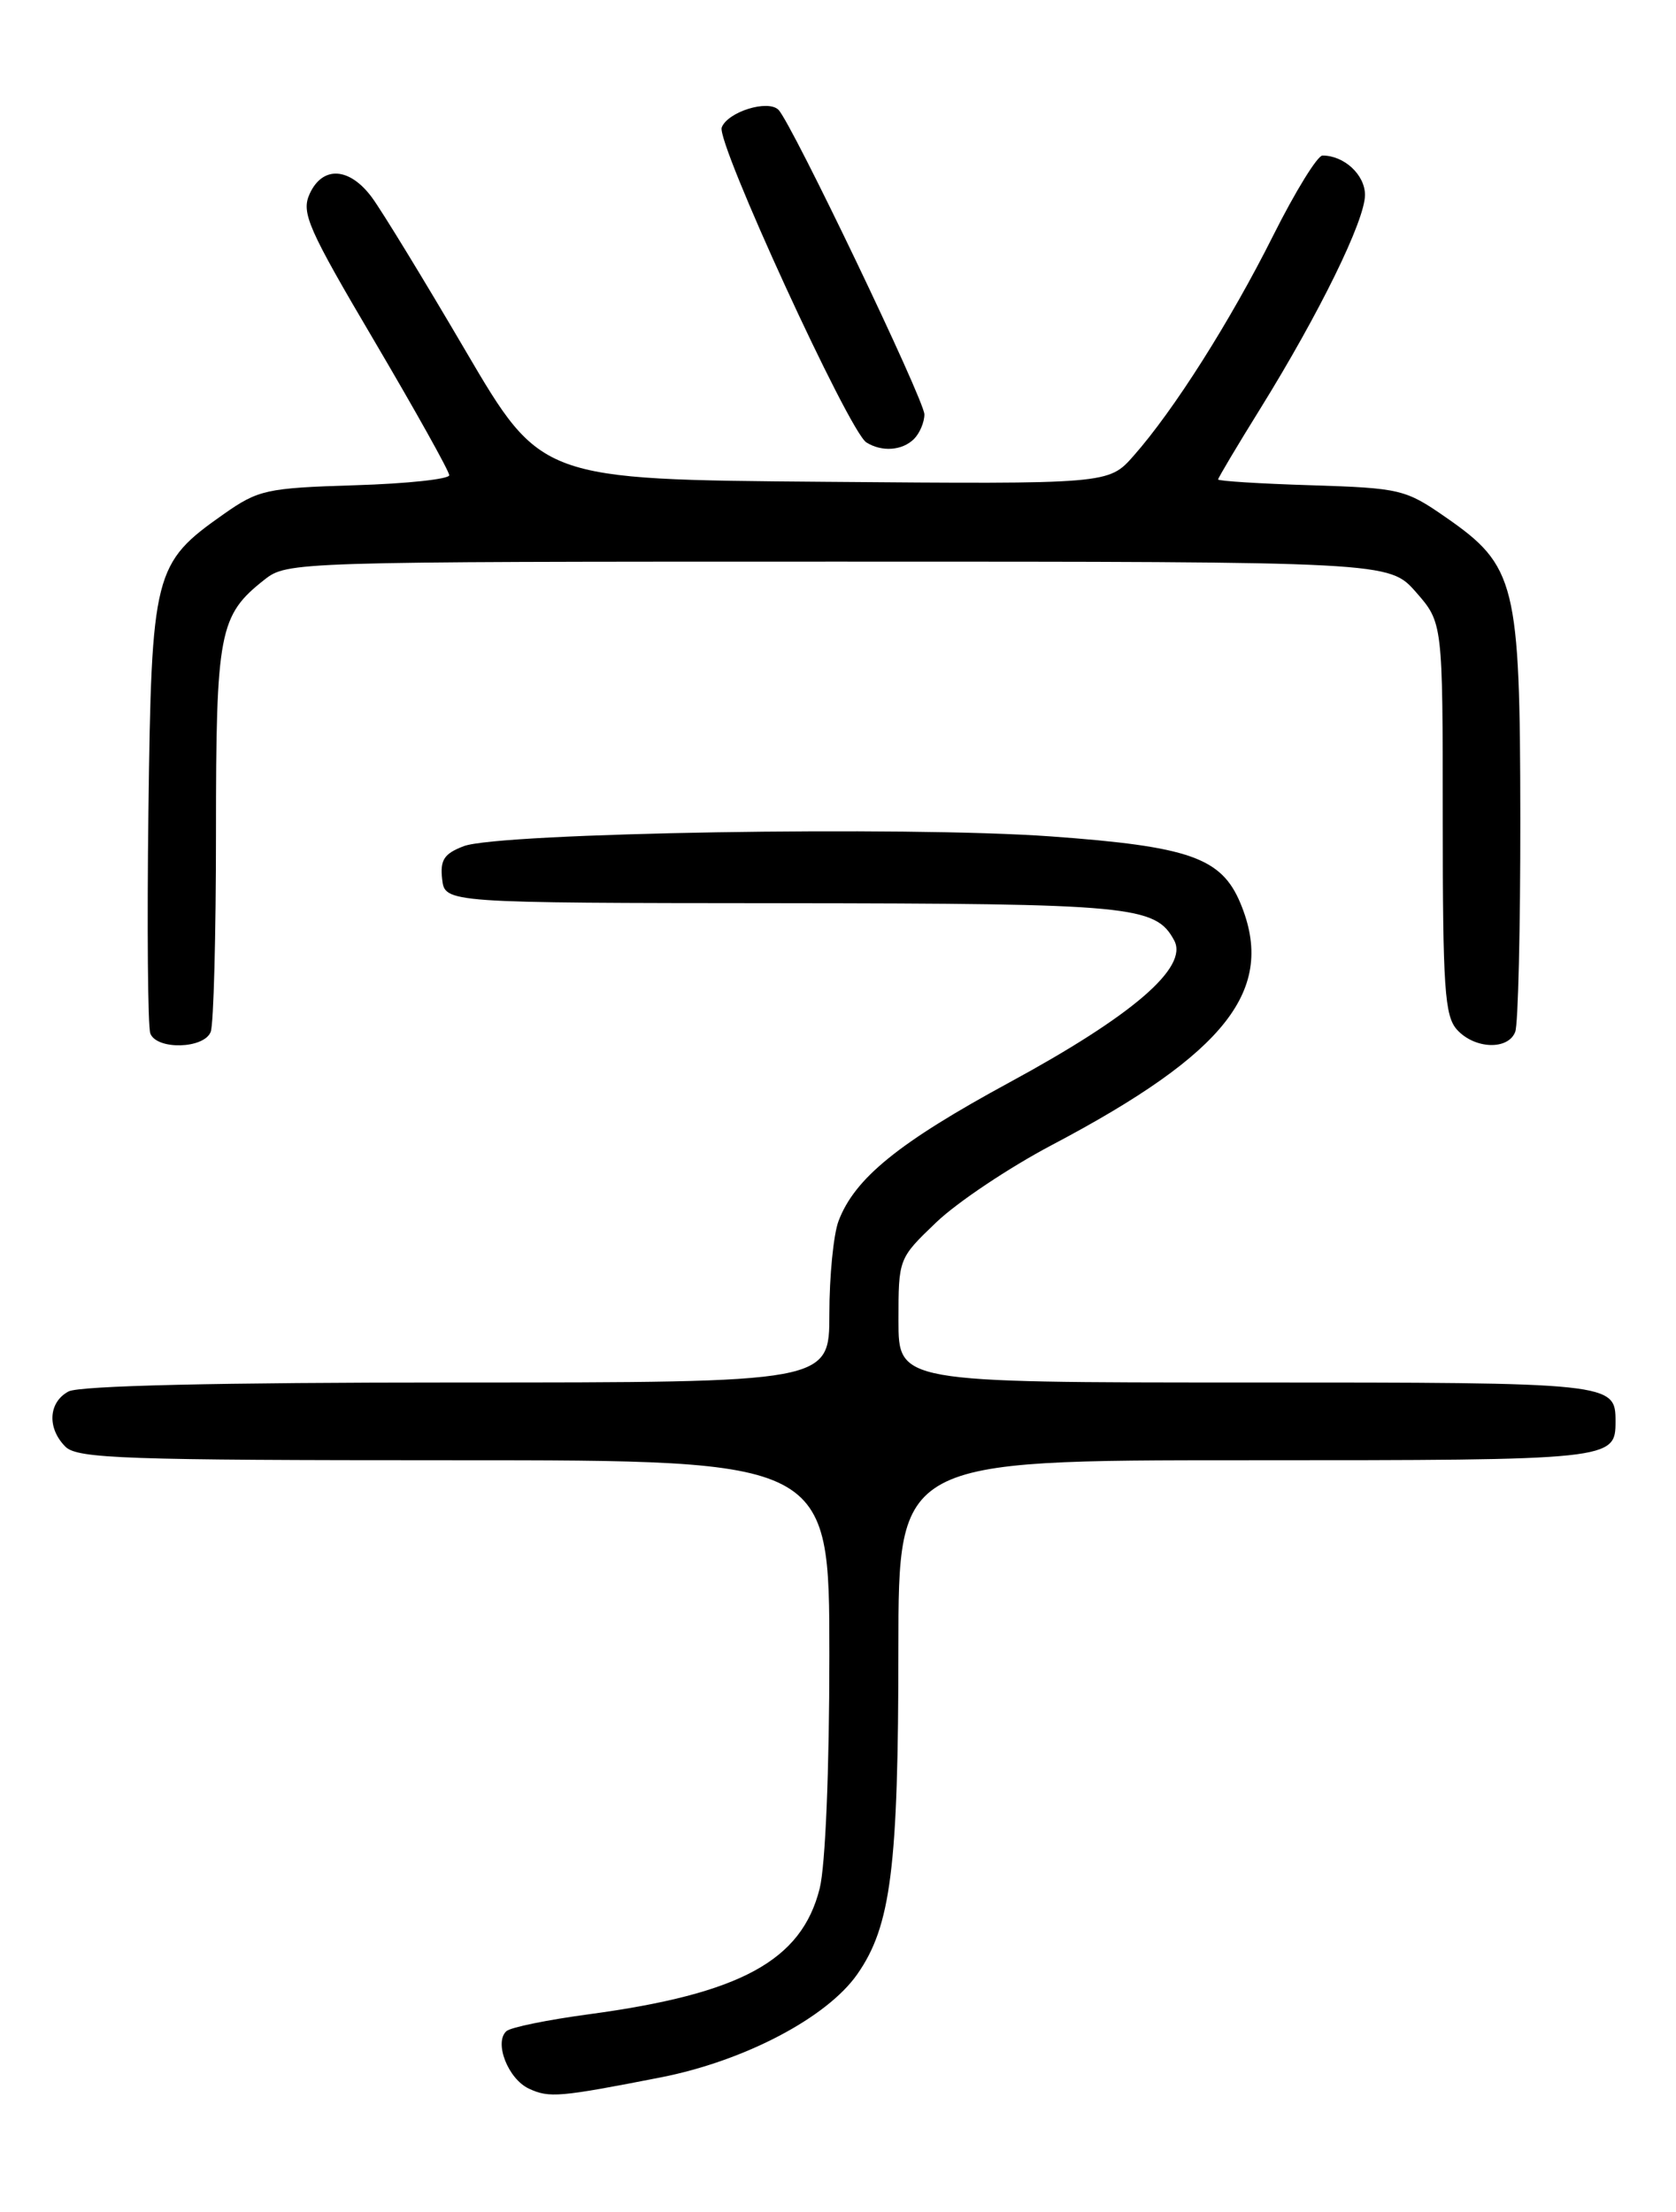 <?xml version="1.0" encoding="UTF-8" standalone="no"?>
<!DOCTYPE svg PUBLIC "-//W3C//DTD SVG 1.1//EN" "http://www.w3.org/Graphics/SVG/1.1/DTD/svg11.dtd" >
<svg xmlns="http://www.w3.org/2000/svg" xmlns:xlink="http://www.w3.org/1999/xlink" version="1.1" viewBox="0 0 194 256">
 <g >
 <path fill="currentColor"
d=" M 76.50 240.42 C 86.17 238.52 95.70 233.52 99.22 228.50 C 103.13 222.92 103.99 216.16 103.99 190.75 C 104.00 169.00 104.00 169.00 144.30 169.00 C 186.70 169.00 187.00 168.97 187.00 164.50 C 187.00 160.03 186.70 160.00 144.30 160.00 C 104.00 160.00 104.00 160.00 104.00 152.83 C 104.00 145.66 104.00 145.65 108.38 141.46 C 110.79 139.15 116.82 135.12 121.77 132.51 C 142.03 121.83 147.74 114.50 143.58 104.53 C 141.38 99.26 137.68 97.96 121.62 96.80 C 104.94 95.59 57.75 96.37 53.68 97.93 C 51.40 98.80 50.93 99.52 51.18 101.75 C 51.50 104.50 51.50 104.50 90.50 104.53 C 131.10 104.57 133.76 104.82 135.92 108.85 C 137.58 111.96 131.10 117.54 116.83 125.28 C 104.03 132.23 98.93 136.36 97.06 141.32 C 96.48 142.86 96.00 147.70 96.00 152.07 C 96.00 160.00 96.00 160.00 52.93 160.00 C 25.16 160.00 9.18 160.37 7.93 161.04 C 5.60 162.29 5.43 165.28 7.57 167.43 C 8.95 168.81 14.42 169.00 52.57 169.00 C 96.00 169.00 96.00 169.00 96.00 191.56 C 96.00 204.88 95.54 215.93 94.88 218.56 C 92.78 226.92 85.74 230.75 68.15 233.12 C 63.39 233.76 59.11 234.63 58.62 235.07 C 57.16 236.38 58.81 240.61 61.23 241.73 C 63.58 242.82 64.74 242.72 76.50 240.42 Z  M 24.39 119.42 C 24.73 118.55 25.00 108.18 25.00 96.37 C 25.00 73.11 25.36 71.22 30.61 67.09 C 33.24 65.02 33.89 65.00 97.03 65.00 C 160.79 65.00 160.79 65.00 163.90 68.53 C 167.00 72.07 167.00 72.07 167.00 94.71 C 167.00 114.37 167.22 117.58 168.65 119.17 C 170.69 121.42 174.57 121.56 175.39 119.42 C 175.73 118.55 175.99 107.41 175.98 94.67 C 175.95 67.49 175.46 65.49 167.35 59.87 C 162.69 56.63 162.08 56.49 151.75 56.16 C 145.84 55.98 141.00 55.67 141.00 55.49 C 141.00 55.31 143.20 51.61 145.89 47.28 C 152.74 36.23 158.00 25.50 158.00 22.56 C 158.00 20.23 155.59 18.00 153.08 18.00 C 152.50 18.00 149.93 22.16 147.38 27.25 C 142.41 37.17 135.87 47.49 131.21 52.76 C 128.33 56.03 128.33 56.03 95.48 55.76 C 62.63 55.50 62.63 55.50 53.89 40.60 C 49.09 32.41 44.21 24.42 43.05 22.85 C 40.45 19.34 37.34 19.16 35.84 22.44 C 34.85 24.63 35.64 26.43 43.37 39.53 C 48.11 47.58 52.00 54.54 52.00 55.00 C 52.00 55.45 47.09 55.98 41.08 56.16 C 30.82 56.48 29.91 56.68 25.88 59.51 C 17.79 65.20 17.54 66.19 17.18 93.86 C 17.01 107.26 17.11 118.84 17.40 119.61 C 18.15 121.54 23.63 121.39 24.39 119.42 Z  M 105.80 50.80 C 106.46 50.14 107.00 48.86 107.00 47.96 C 107.00 46.31 91.63 14.23 90.11 12.71 C 88.89 11.49 84.24 12.94 83.54 14.75 C 82.89 16.46 98.25 49.90 100.28 51.20 C 102.07 52.33 104.44 52.16 105.80 50.80 Z "/>
</g>
</svg>